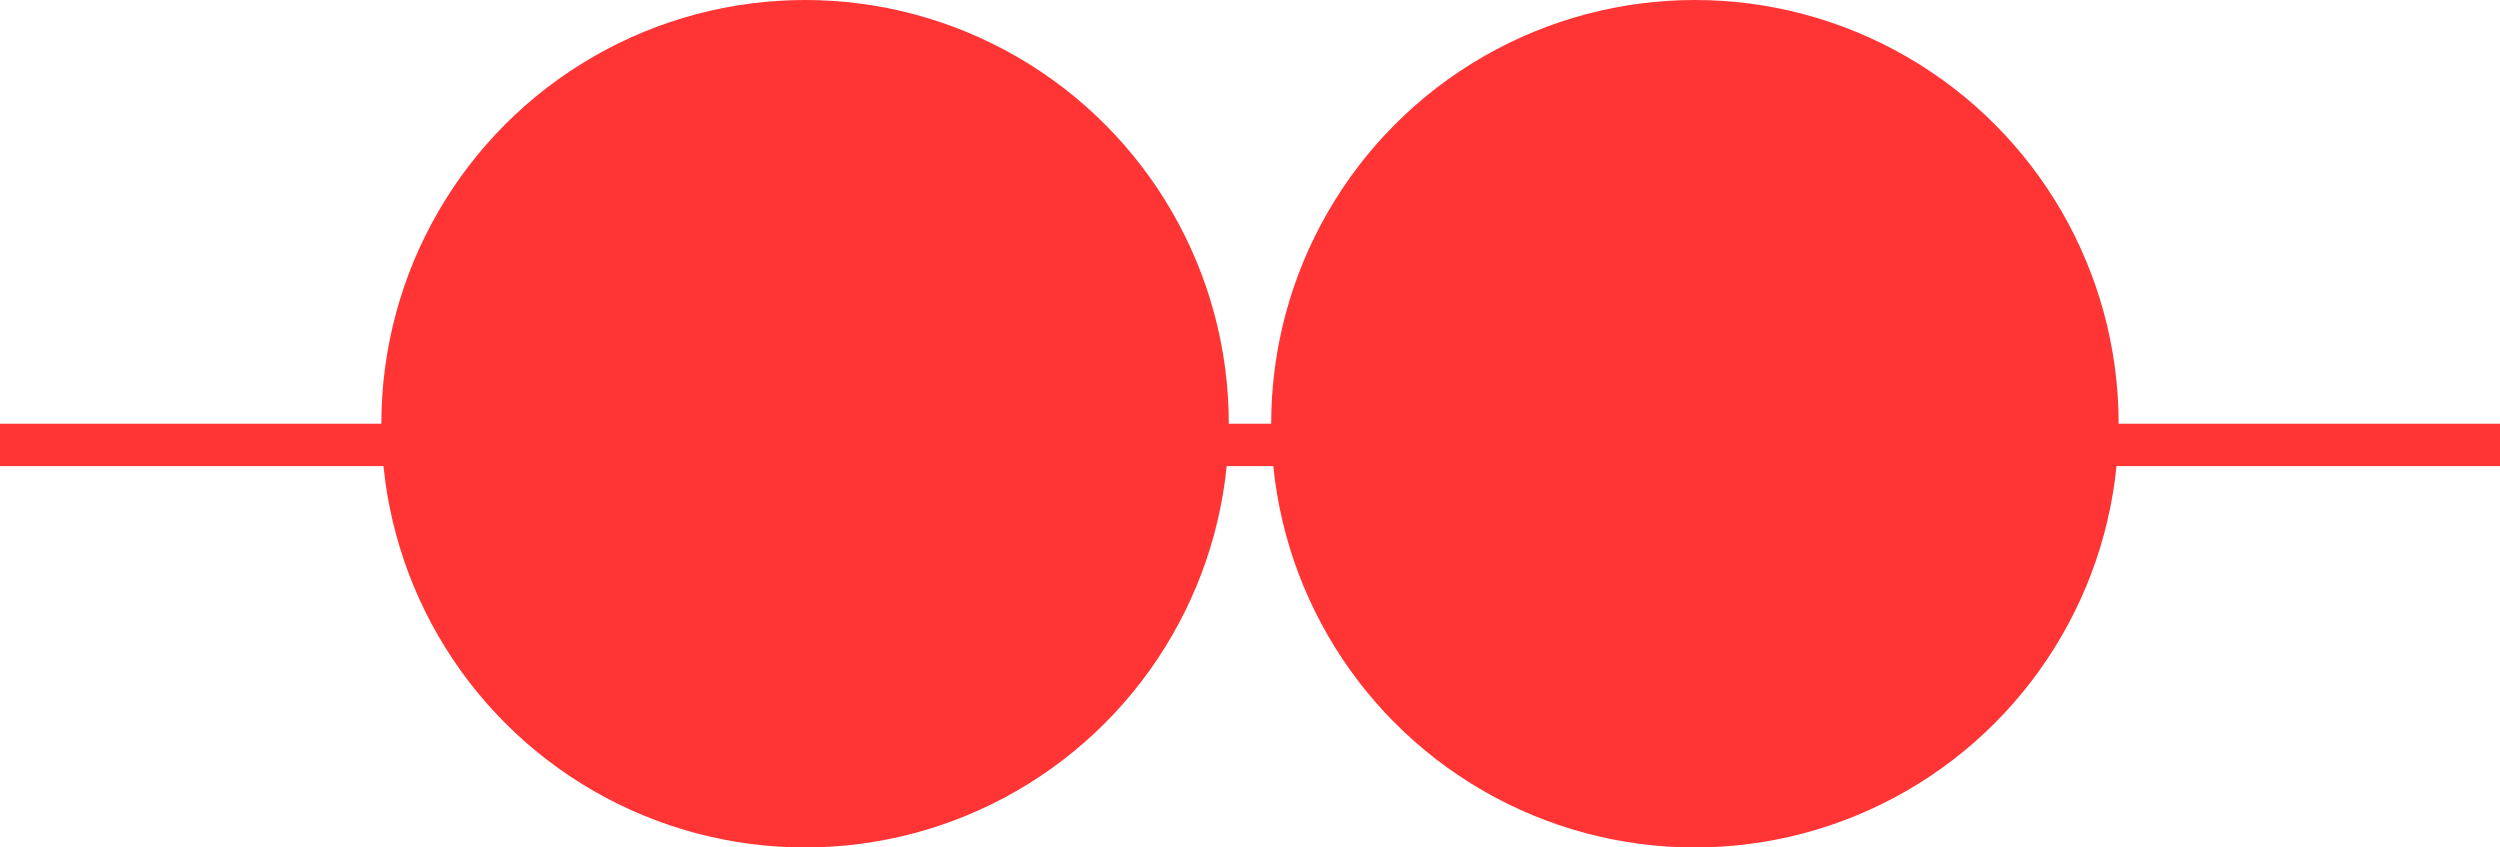 <svg width="59" height="20" viewBox="0 0 59 20" fill="none" xmlns="http://www.w3.org/2000/svg">
<circle cx="19" cy="10" r="9.5" fill="#FF3434" stroke="#FF3434"/>
<circle cx="40" cy="10" r="9.5" fill="#FF3434" stroke="#FF3434"/>
<line y1="10.5" x2="59" y2="10.5" stroke="#FF3434"/>
</svg>
